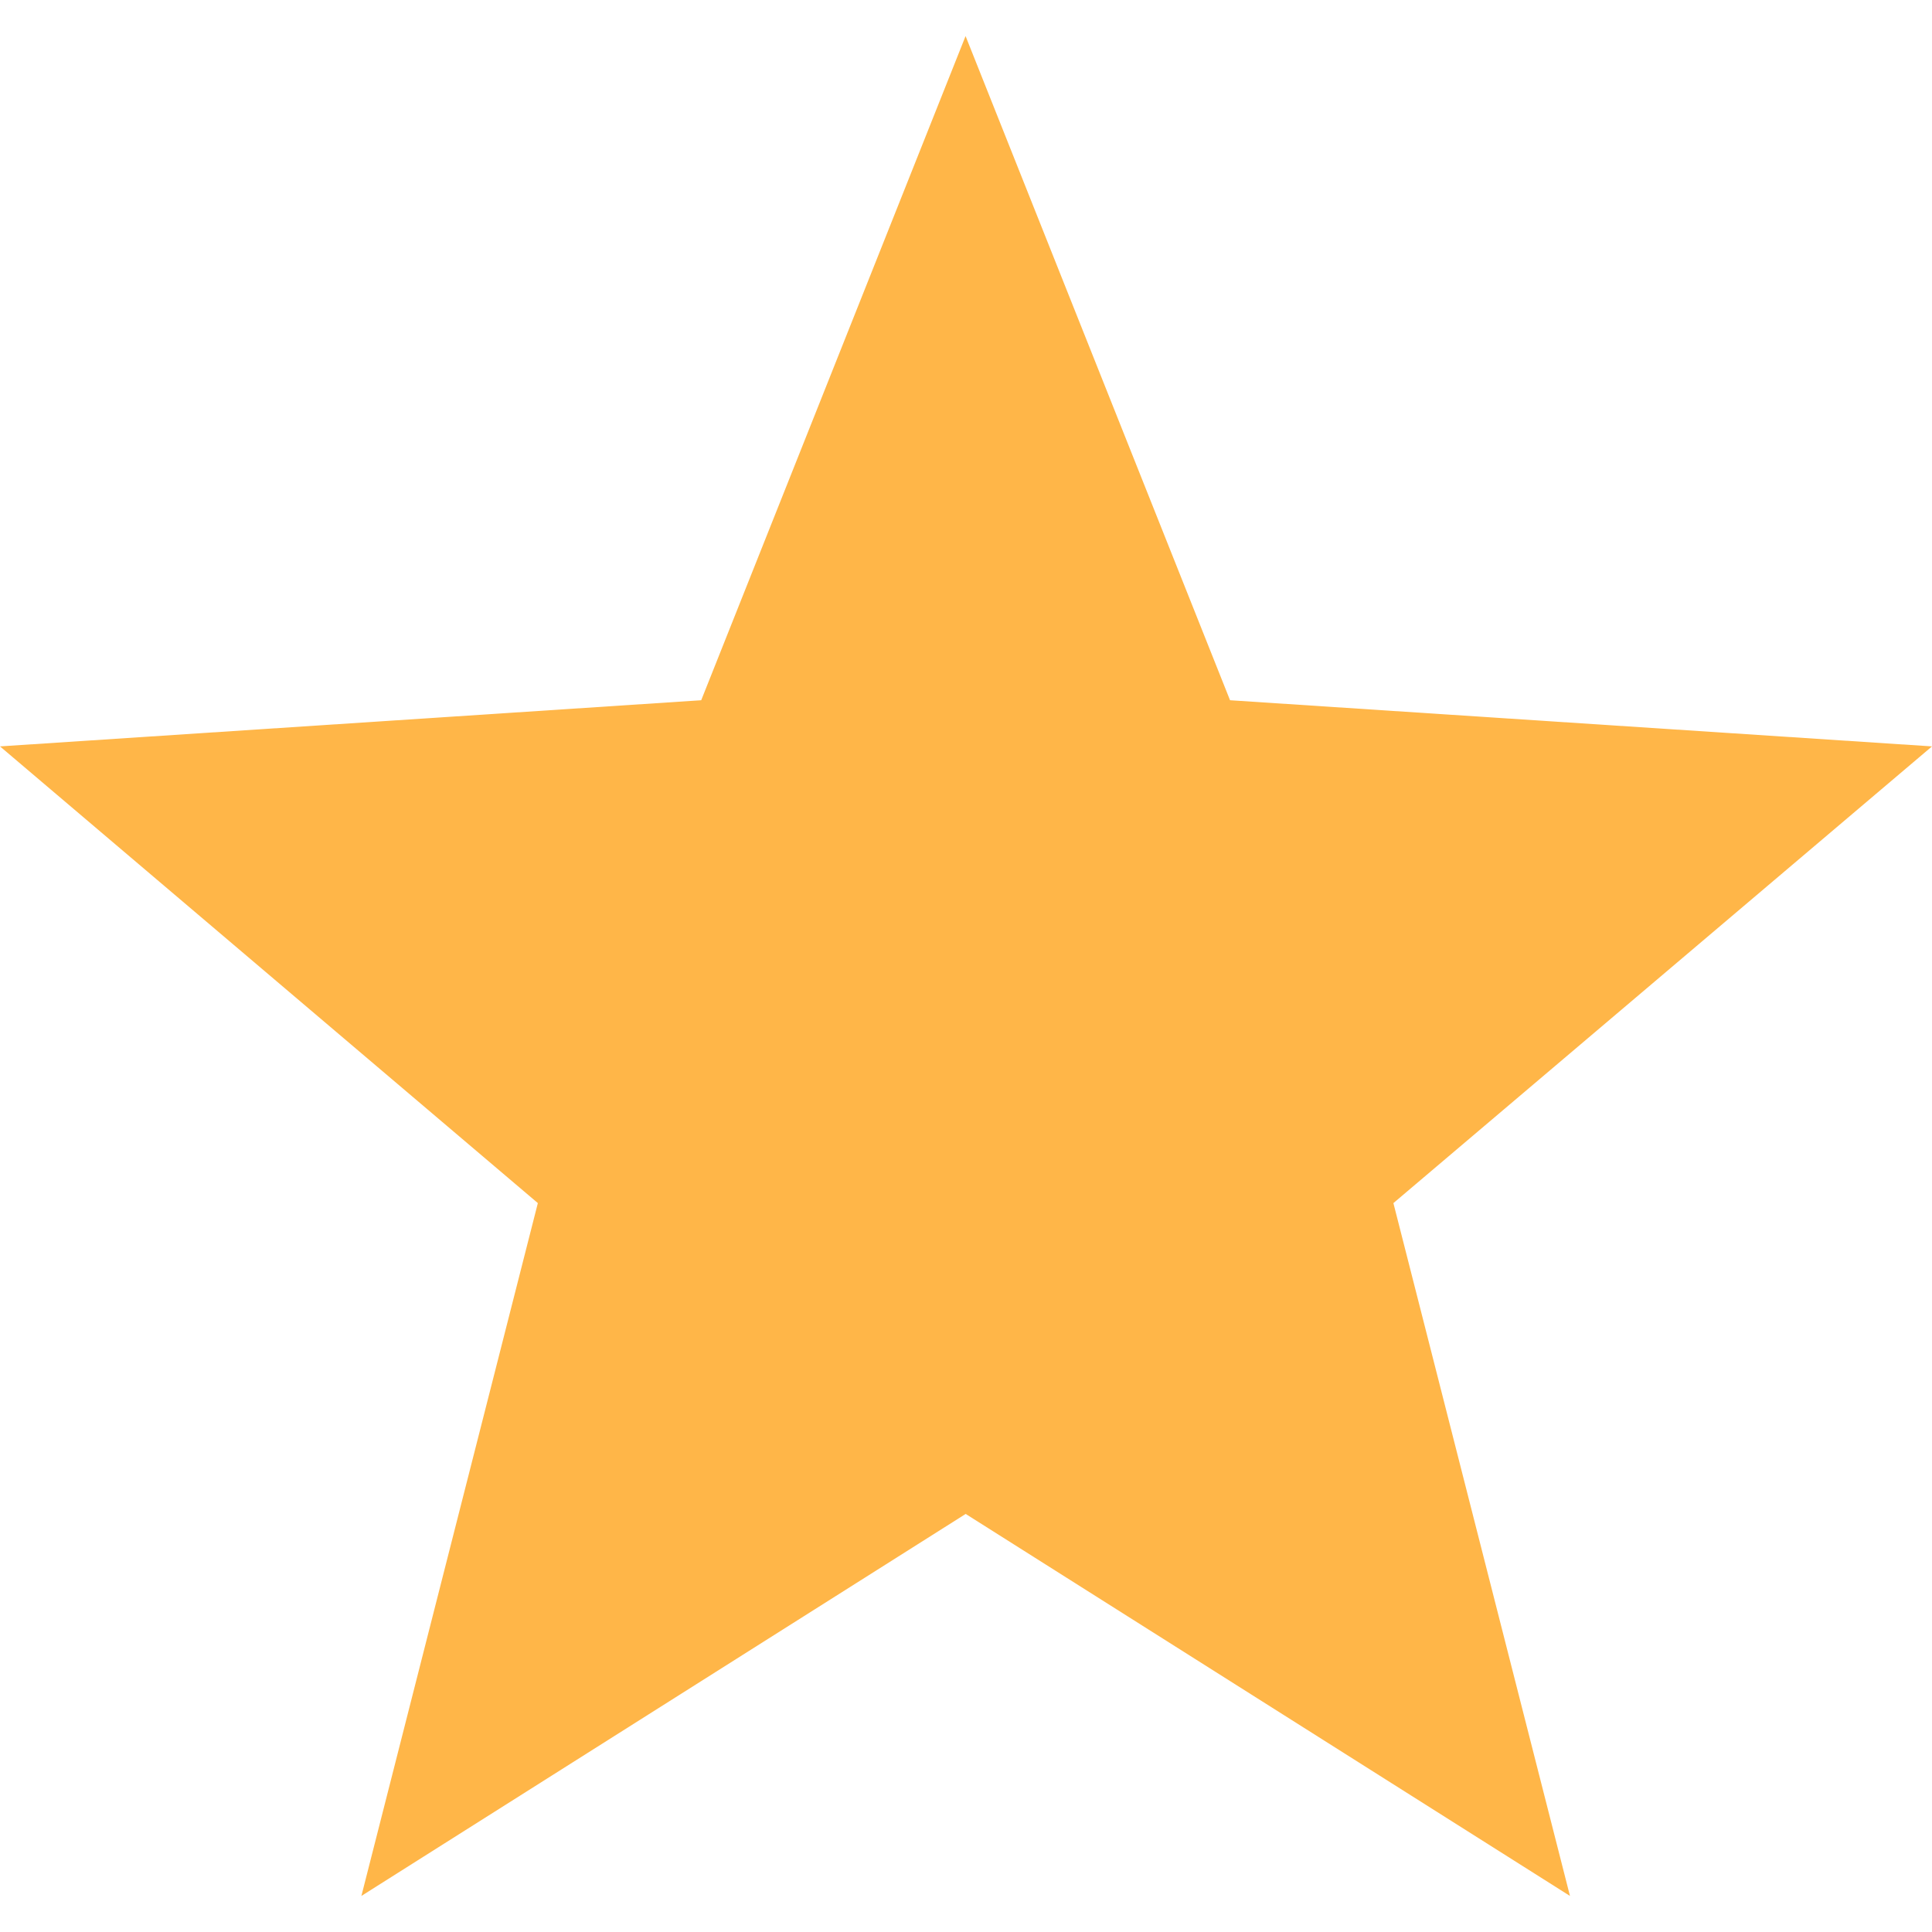 <?xml version="1.0" encoding="utf-8"?><svg width="18" height="18" fill="none" xmlns="http://www.w3.org/2000/svg" viewBox="0 0 18 18"><g clip-path="url(#eclip0_7_482)"><path d="M18 6.954l-6.54-.43L8.996.336 6.533 6.524 0 6.954l5.011 4.255-1.644 6.455 5.63-3.559 5.63 3.559-1.645-6.455L18 6.954z" fill="#FFB648"/></g><defs><clipPath id="eclip0_7_482"><path fill="#fff" d="M0 0h18v18H0z"/></clipPath></defs></svg>